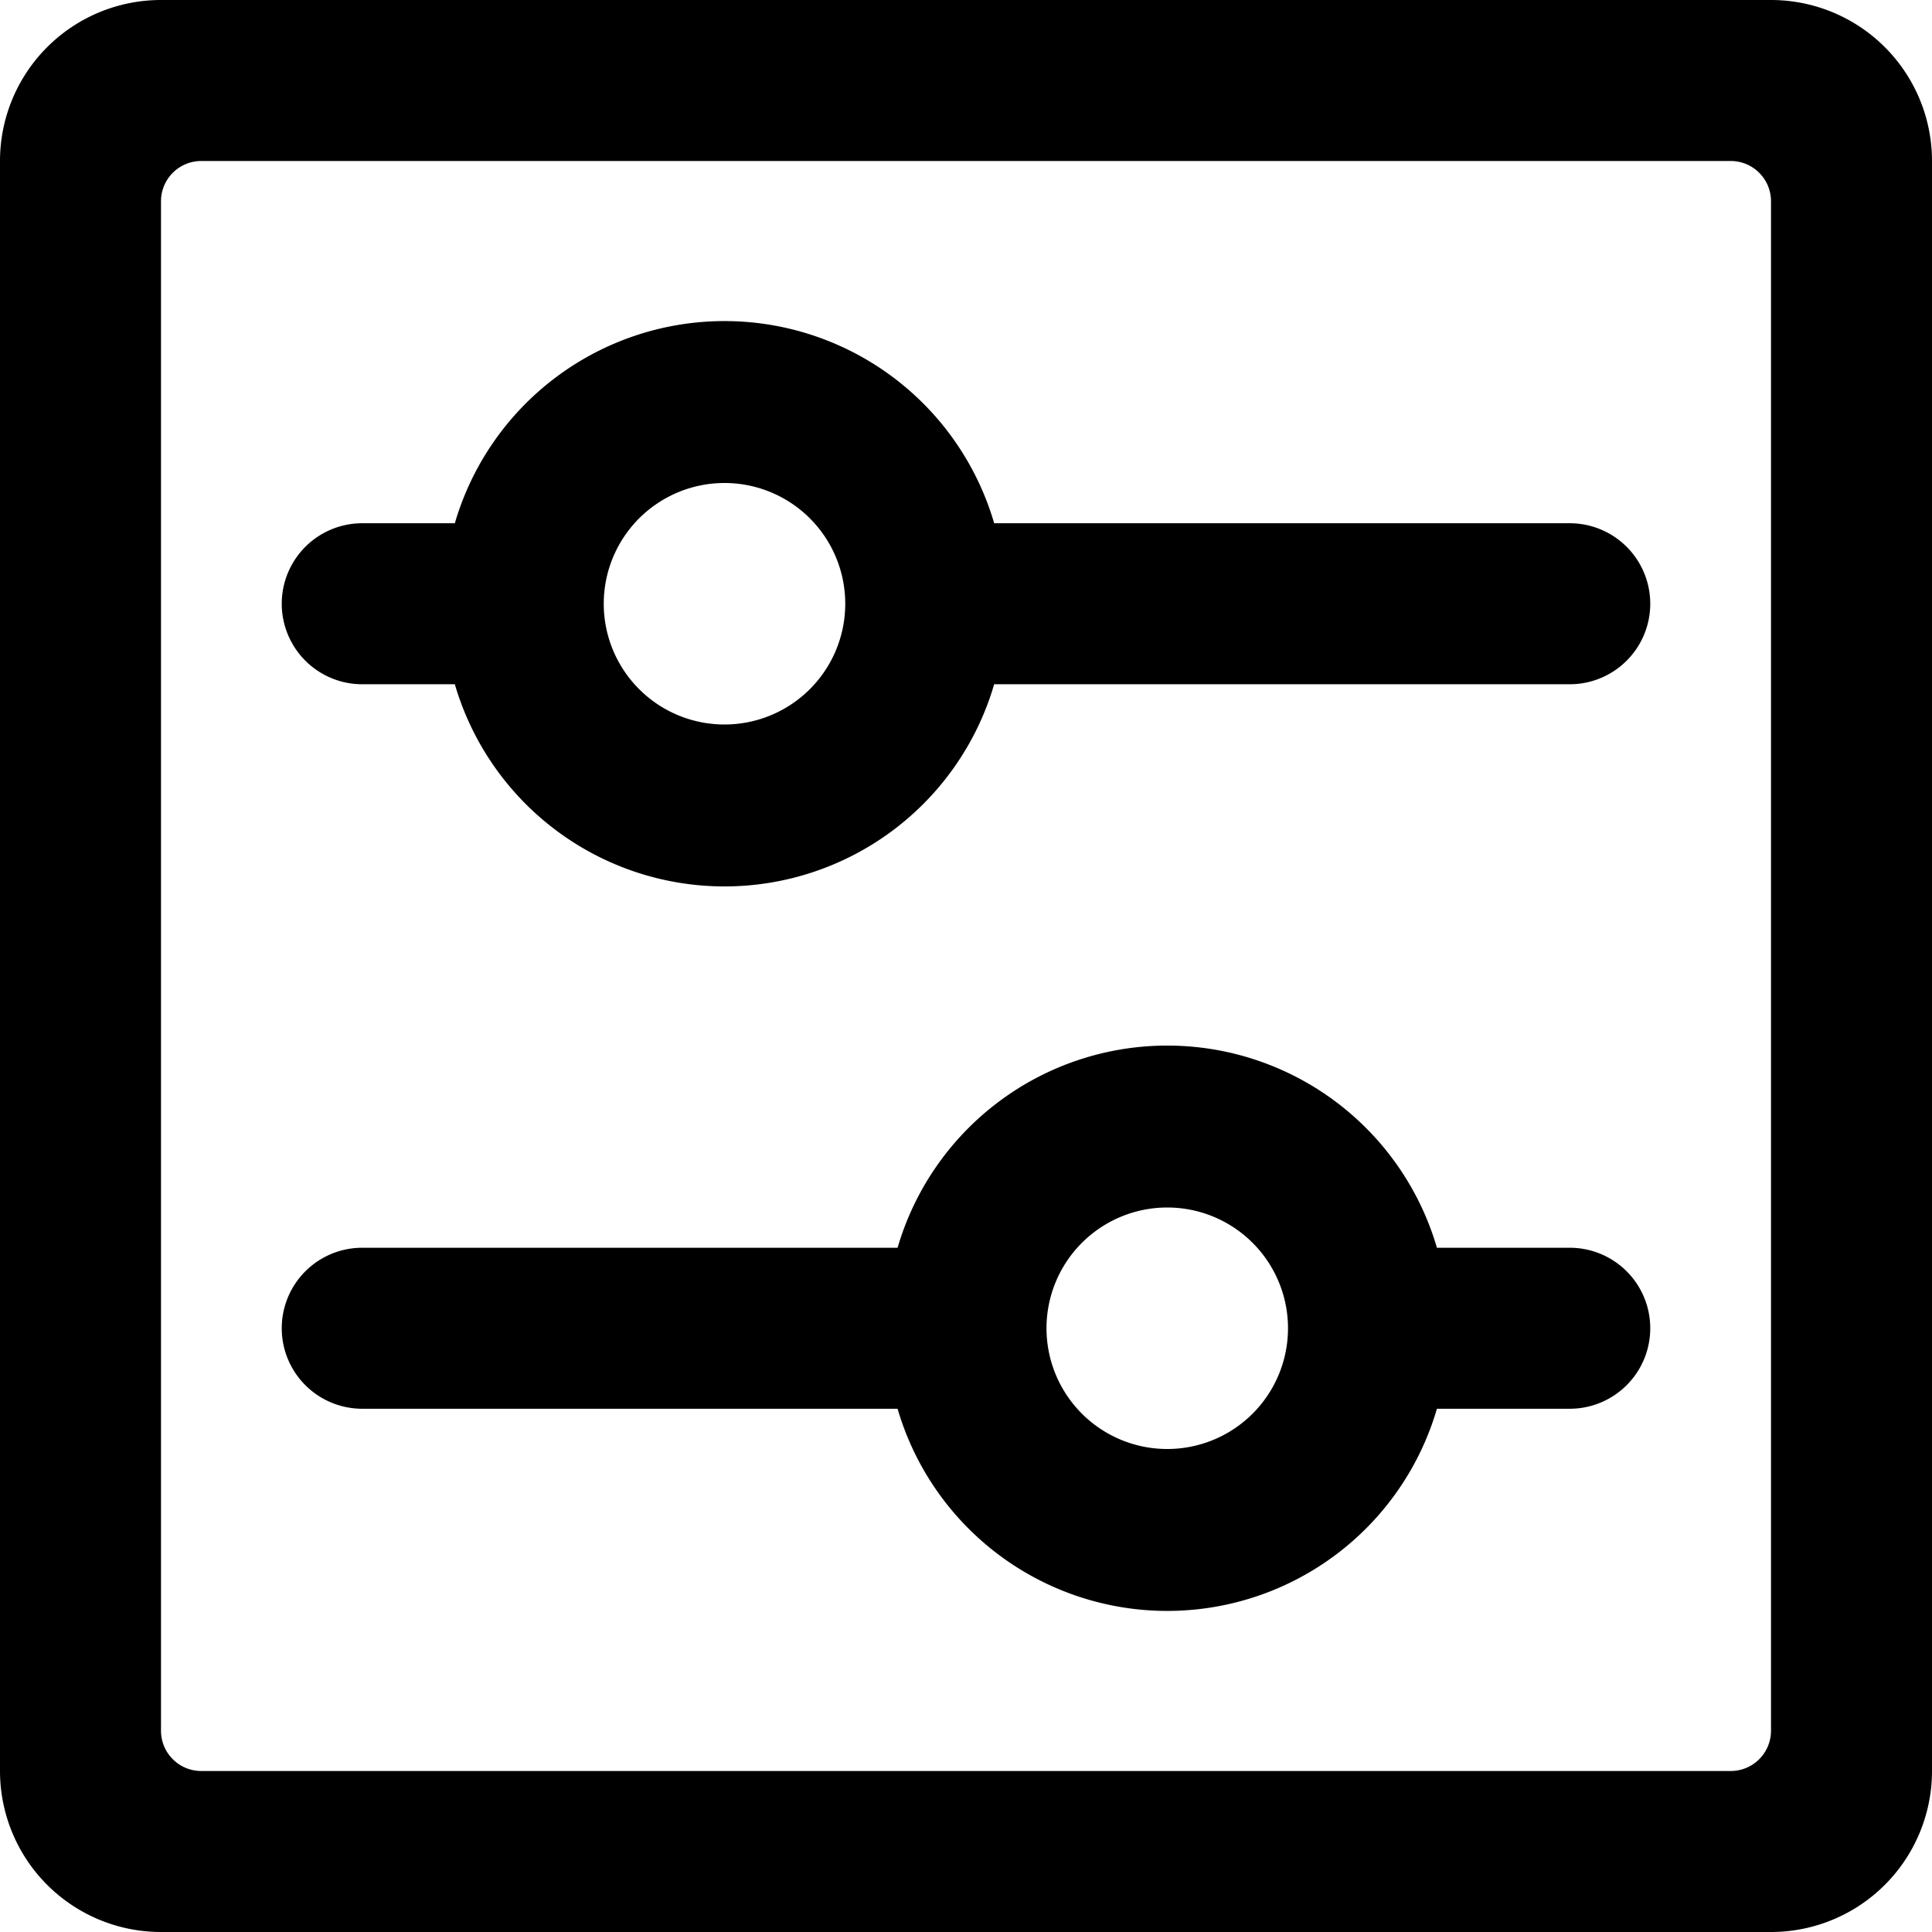 <svg xmlns="http://www.w3.org/2000/svg" viewBox="0 0 24 24"><g><path d="M22,0H2A2,2,0,0,0,0,2V22a2,2,0,0,0,2,2H22a2,2,0,0,0,2-2V2A2,2,0,0,0,22,0ZM21.5,22l-19,0a.5.5,0,0,1-.5-.5l0-19a.5.5,0,0,1,.5-.5l19,0a.5.5,0,0,1,.5.5v19A.5.5,0,0,1,21.5,22Z" fill="currentColor"></path><path d="M4.5,17.5h6.65a3.49,3.49,0,0,0,6.7,0H19.5a1,1,0,0,0,0-2H17.85a3.49,3.49,0,0,0-6.7,0H4.5a1,1,0,0,0,0,2Zm10-2.5A1.5,1.5,0,1,1,13,16.5,1.5,1.5,0,0,1,14.5,15Z" fill="currentColor"></path><path d="M4.5,8.5H5.65a3.49,3.49,0,0,0,6.7,0H19.5a1,1,0,0,0,0-2H12.35a3.49,3.49,0,0,0-6.7,0H4.5a1,1,0,0,0,0,2ZM9,6A1.5,1.5,0,1,1,7.5,7.5,1.5,1.5,0,0,1,9,6Z" fill="currentColor"></path></g></svg>
